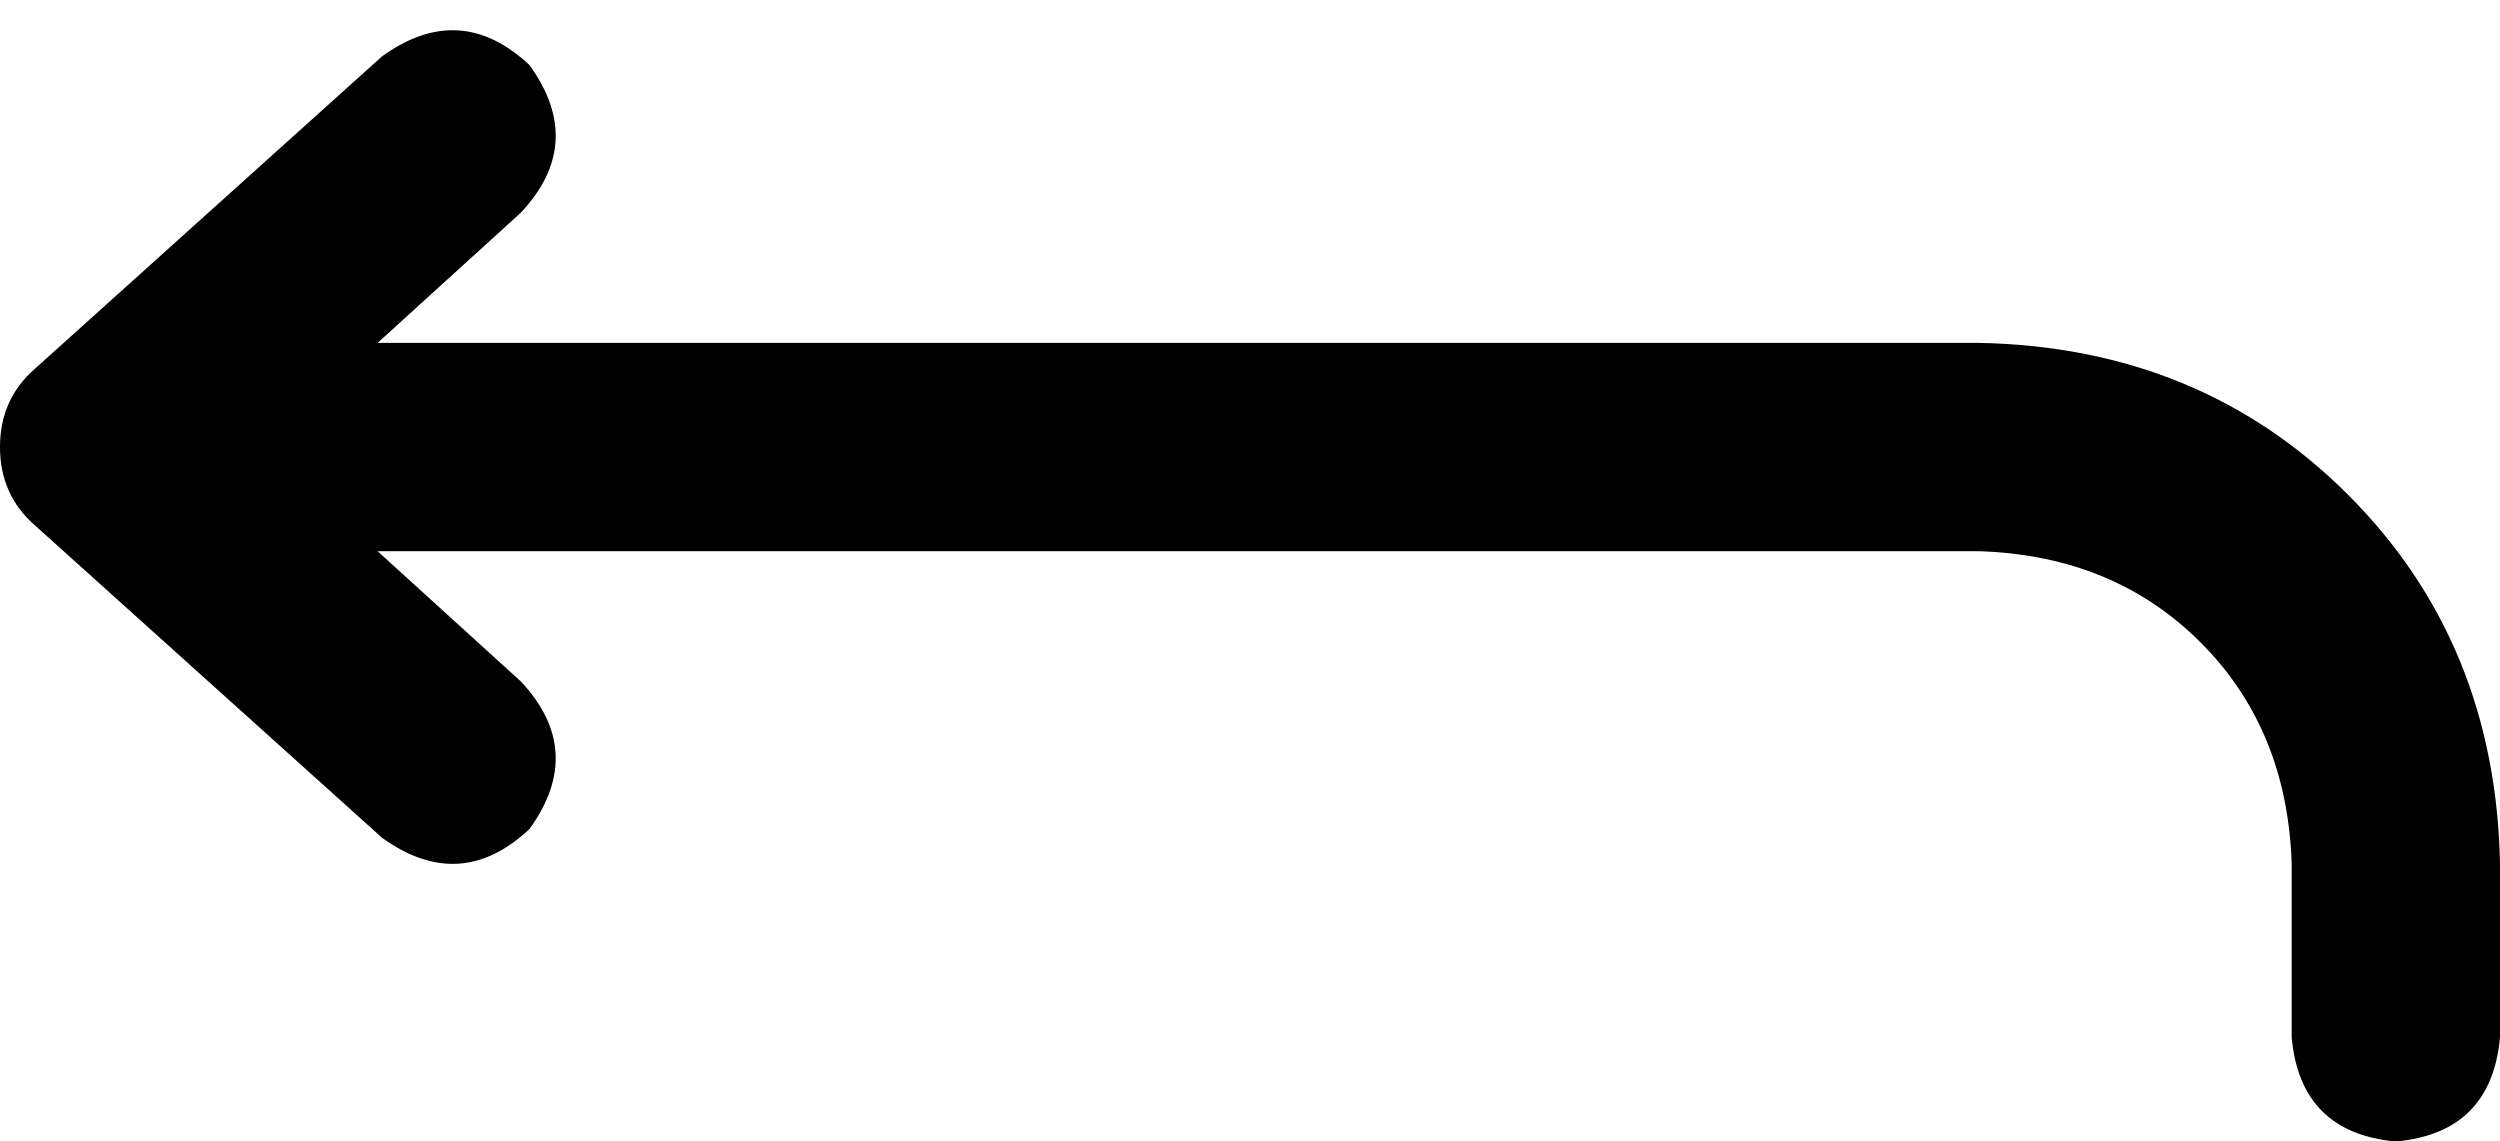 <svg xmlns="http://www.w3.org/2000/svg" viewBox="0 0 576 263">
    <path d="M 122 15 Q 135 33 120 49 L 87 79 L 456 79 Q 507 80 541 114 Q 575 148 576 199 L 576 239 Q 574 261 552 263 Q 530 261 528 239 L 528 199 Q 527 168 507 148 Q 487 128 456 127 L 87 127 L 120 157 Q 135 173 122 191 Q 106 206 88 193 L 8 121 Q 0 114 0 103 Q 0 92 8 85 L 88 13 Q 106 0 122 15 L 122 15 Z"/>
</svg>
